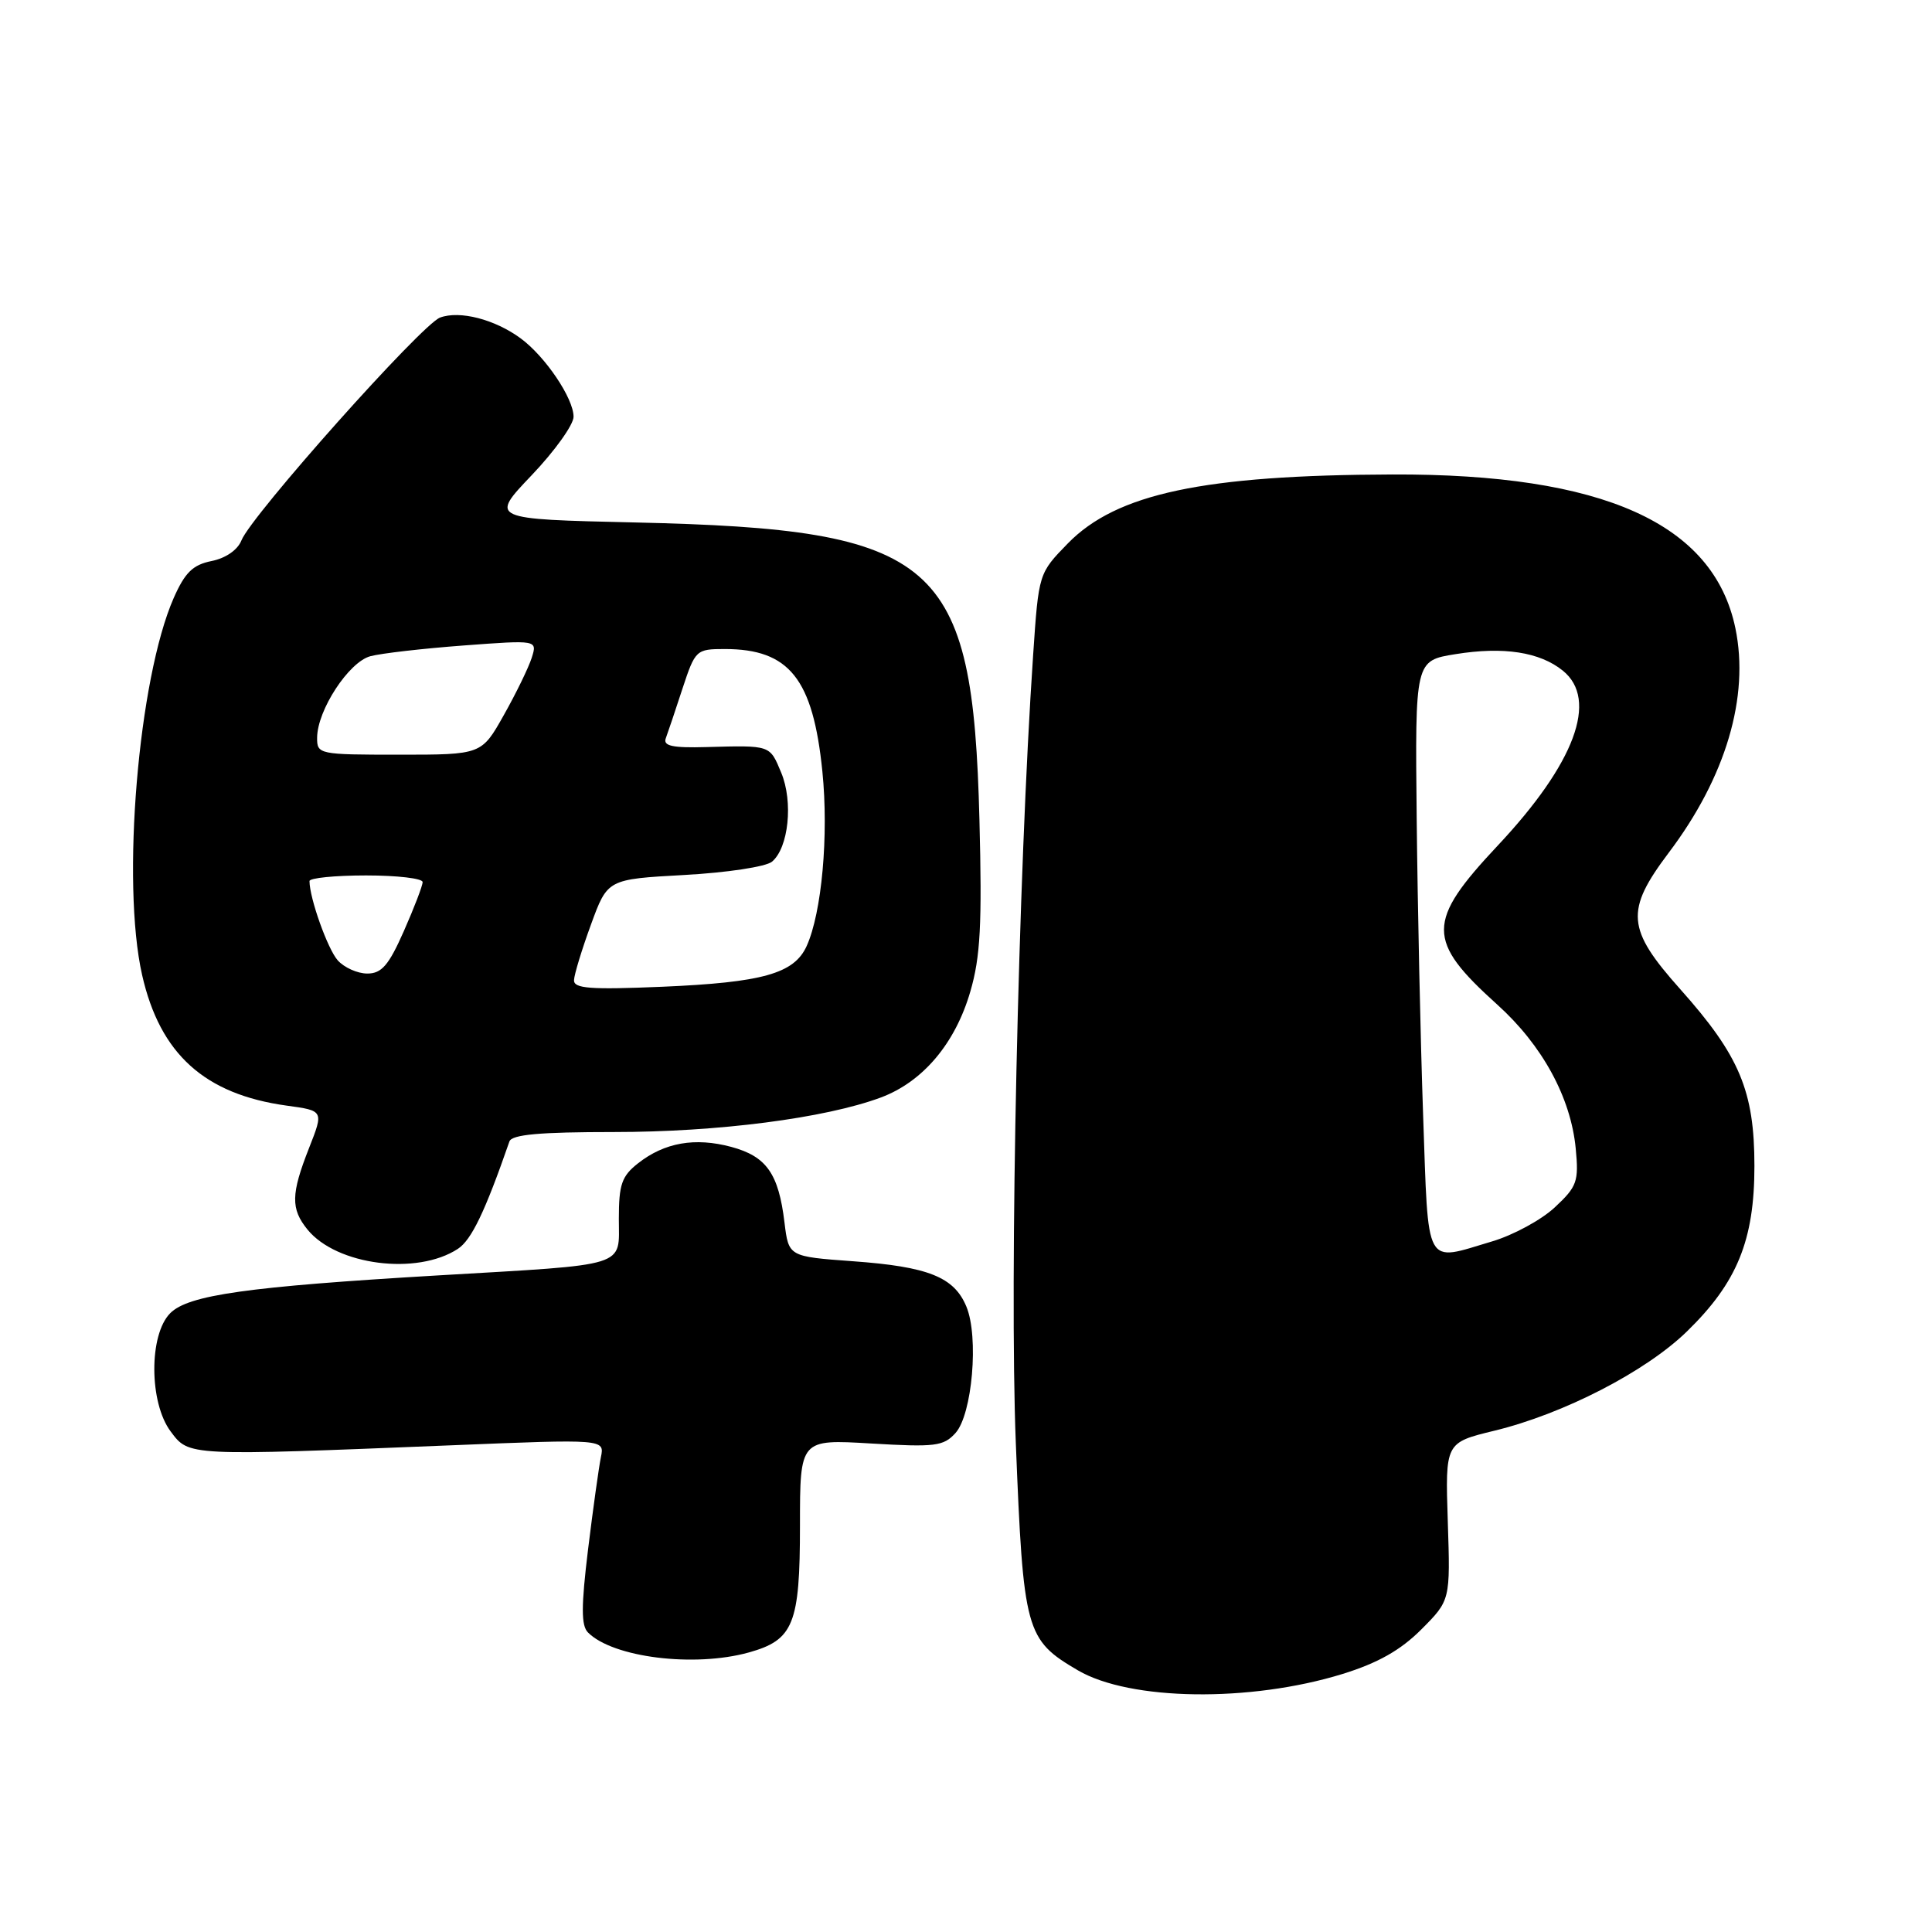 <?xml version="1.0" encoding="UTF-8" standalone="no"?>
<!DOCTYPE svg PUBLIC "-//W3C//DTD SVG 1.1//EN" "http://www.w3.org/Graphics/SVG/1.1/DTD/svg11.dtd" >
<svg xmlns="http://www.w3.org/2000/svg" xmlns:xlink="http://www.w3.org/1999/xlink" version="1.1" viewBox="0 0 256 256">
 <g >
 <path fill="currentColor"
d=" M 177.89 221.81 C 182.57 220.36 185.57 218.67 188.32 215.92 C 192.18 212.05 192.18 212.05 191.84 201.61 C 191.50 191.16 191.50 191.16 198.00 189.58 C 207.16 187.36 218.05 181.75 223.50 176.45 C 230.18 169.96 232.47 164.35 232.47 154.50 C 232.47 144.57 230.50 139.88 222.64 131.07 C 215.52 123.09 215.32 120.68 221.13 112.97 C 228.68 102.97 231.83 92.33 229.95 83.25 C 227.06 69.34 212.42 62.77 184.50 62.87 C 159.46 62.95 147.95 65.40 141.50 72.00 C 137.63 75.97 137.63 75.97 136.90 86.73 C 134.92 115.79 133.74 169.56 134.60 191.18 C 135.60 216.22 135.89 217.26 142.83 221.33 C 149.74 225.37 165.64 225.59 177.89 221.81 Z  M 99.22 218.96 C 105.15 217.31 106.00 215.21 106.00 202.13 C 106.00 190.71 106.00 190.71 115.42 191.27 C 123.91 191.77 125.02 191.64 126.61 189.88 C 128.83 187.42 129.72 177.14 128.05 173.13 C 126.43 169.21 123.00 167.84 113.00 167.12 C 104.50 166.50 104.50 166.50 103.95 162.00 C 103.17 155.51 101.57 153.23 96.90 151.97 C 92.09 150.68 88.05 151.39 84.55 154.14 C 82.38 155.84 82.00 156.95 82.00 161.49 C 82.00 167.99 83.57 167.50 58.00 169.00 C 32.77 170.49 24.97 171.59 22.56 174.00 C 19.72 176.84 19.75 185.85 22.61 189.67 C 25.06 192.95 24.70 192.93 59.81 191.51 C 80.12 190.68 80.12 190.68 79.62 193.09 C 79.35 194.42 78.58 199.92 77.92 205.31 C 77.00 212.86 77.00 215.40 77.91 216.31 C 81.21 219.63 91.98 220.97 99.22 218.96 Z  M 60.67 165.48 C 62.47 164.30 64.27 160.56 67.50 151.25 C 67.82 150.33 71.52 150.00 81.34 150.00 C 95.13 150.00 109.32 148.17 116.70 145.43 C 122.27 143.36 126.58 138.27 128.58 131.36 C 129.91 126.80 130.14 122.47 129.78 108.61 C 128.90 74.10 124.32 70.14 84.20 69.23 C 64.90 68.79 64.90 68.79 70.45 62.97 C 73.50 59.77 76.00 56.28 76.00 55.22 C 76.00 52.79 72.27 47.25 69.00 44.84 C 65.58 42.32 60.92 41.11 58.31 42.08 C 55.87 42.98 33.28 68.32 31.99 71.61 C 31.49 72.87 29.90 73.97 28.03 74.34 C 25.55 74.84 24.51 75.86 23.02 79.23 C 18.33 89.90 16.06 116.94 18.83 129.19 C 21.20 139.66 27.11 145.00 37.98 146.50 C 42.90 147.17 42.90 147.17 40.95 152.12 C 38.55 158.22 38.51 160.18 40.75 162.93 C 44.61 167.66 55.25 169.03 60.67 165.48 Z  M 188.57 147.75 C 188.22 137.71 187.84 120.06 187.72 108.52 C 187.50 87.54 187.50 87.54 192.85 86.68 C 199.21 85.65 204.03 86.39 207.09 88.87 C 211.83 92.71 208.68 101.16 198.45 112.05 C 188.98 122.14 188.97 124.62 198.39 133.11 C 204.36 138.49 208.14 145.42 208.79 152.17 C 209.21 156.55 208.98 157.22 206.03 159.97 C 204.26 161.63 200.52 163.66 197.72 164.49 C 188.66 167.18 189.30 168.36 188.57 147.75 Z  M 76.06 129.87 C 76.09 129.12 77.10 125.80 78.31 122.50 C 80.50 116.50 80.50 116.50 90.67 115.94 C 96.32 115.63 101.48 114.85 102.29 114.18 C 104.49 112.35 105.13 106.24 103.51 102.37 C 101.98 98.70 102.16 98.76 93.61 98.99 C 89.10 99.12 87.84 98.84 88.22 97.83 C 88.49 97.10 89.49 94.14 90.43 91.25 C 92.12 86.12 92.25 86.00 96.03 86.00 C 104.59 86.00 107.73 89.94 108.97 102.23 C 109.82 110.69 108.89 120.95 106.88 125.37 C 105.22 129.01 101.05 130.18 87.75 130.75 C 78.19 131.15 76.01 130.99 76.06 129.87 Z  M 44.75 127.25 C 43.42 125.75 41.02 119.04 41.01 116.75 C 41.00 116.34 44.38 116.00 48.50 116.00 C 52.62 116.00 56.00 116.39 56.00 116.88 C 56.00 117.36 54.88 120.28 53.51 123.38 C 51.51 127.91 50.57 129.00 48.67 129.00 C 47.37 129.00 45.61 128.21 44.75 127.25 Z  M 42.02 97.75 C 42.04 94.10 46.22 87.71 49.08 86.95 C 50.50 86.57 56.06 85.93 61.43 85.53 C 71.20 84.80 71.20 84.80 70.46 87.15 C 70.05 88.44 68.39 91.86 66.76 94.75 C 63.81 100.00 63.81 100.00 52.90 100.00 C 42.26 100.00 42.00 99.95 42.02 97.75 Z "/>
</g>
</svg>